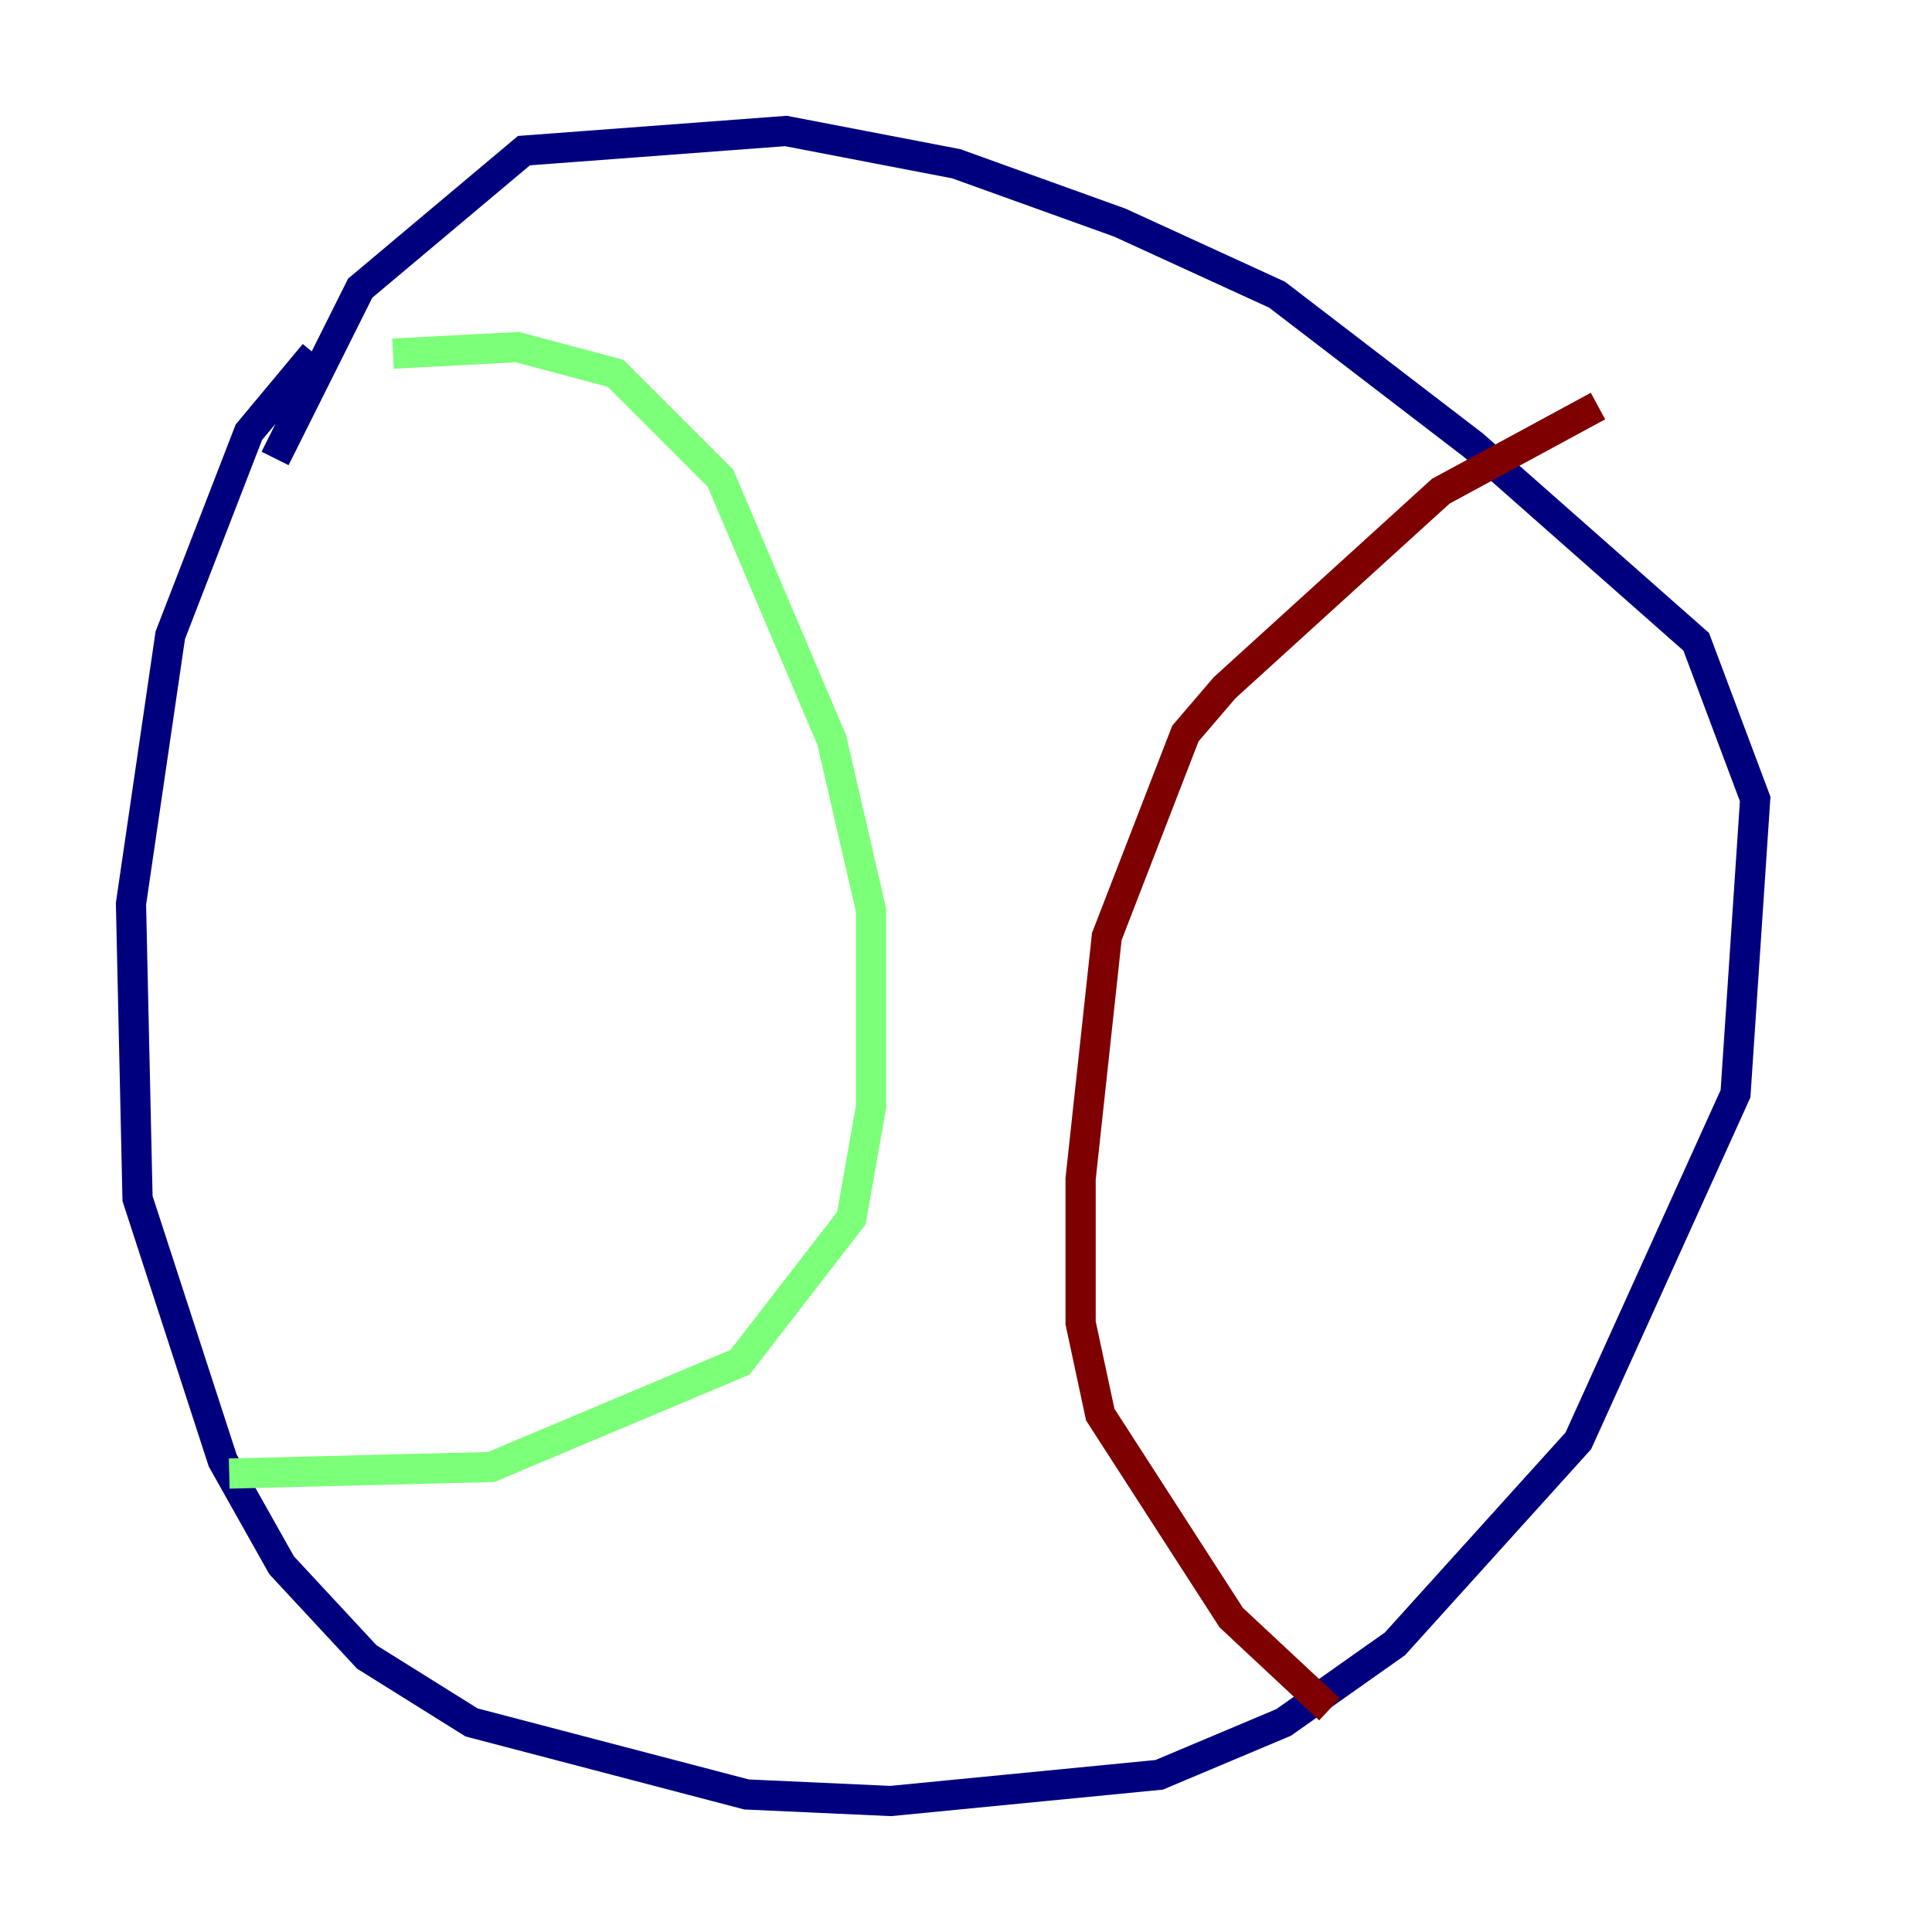 <?xml version="1.0" encoding="utf-8" ?>
<svg baseProfile="tiny" height="128" version="1.2" viewBox="0,0,128,128" width="128" xmlns="http://www.w3.org/2000/svg" xmlns:ev="http://www.w3.org/2001/xml-events" xmlns:xlink="http://www.w3.org/1999/xlink"><defs /><polyline fill="none" points="20.827,23.43 16.488,28.637 11.281,42.088 8.678,59.878 9.112,79.403 14.752,96.759 18.658,103.702 24.298,109.776 31.241,114.115 49.464,118.888 59.01,119.322 76.8,117.586 85.044,114.115 92.42,108.909 104.57,95.458 114.983,72.461 116.285,52.936 112.38,42.522 97.627,29.505 84.61,19.525 74.197,14.752 63.349,10.848 52.068,8.678 34.712,9.98 23.864,19.091 18.224,30.373" stroke="#00007f" stroke-width="2" /><polyline fill="none" points="26.034,23.43 34.278,22.997 40.786,24.732 47.729,31.675 55.105,49.031 57.709,60.312 57.709,73.329 56.407,80.705 49.031,90.251 32.542,97.193 15.186,97.627" stroke="#7cff79" stroke-width="2" /><polyline fill="none" points="105.871,26.902 95.458,32.542 81.139,45.559 78.536,48.597 73.329,62.047 71.593,78.102 71.593,87.647 72.895,93.722 81.573,107.173 88.081,113.248" stroke="#7f0000" stroke-width="2" /></svg>